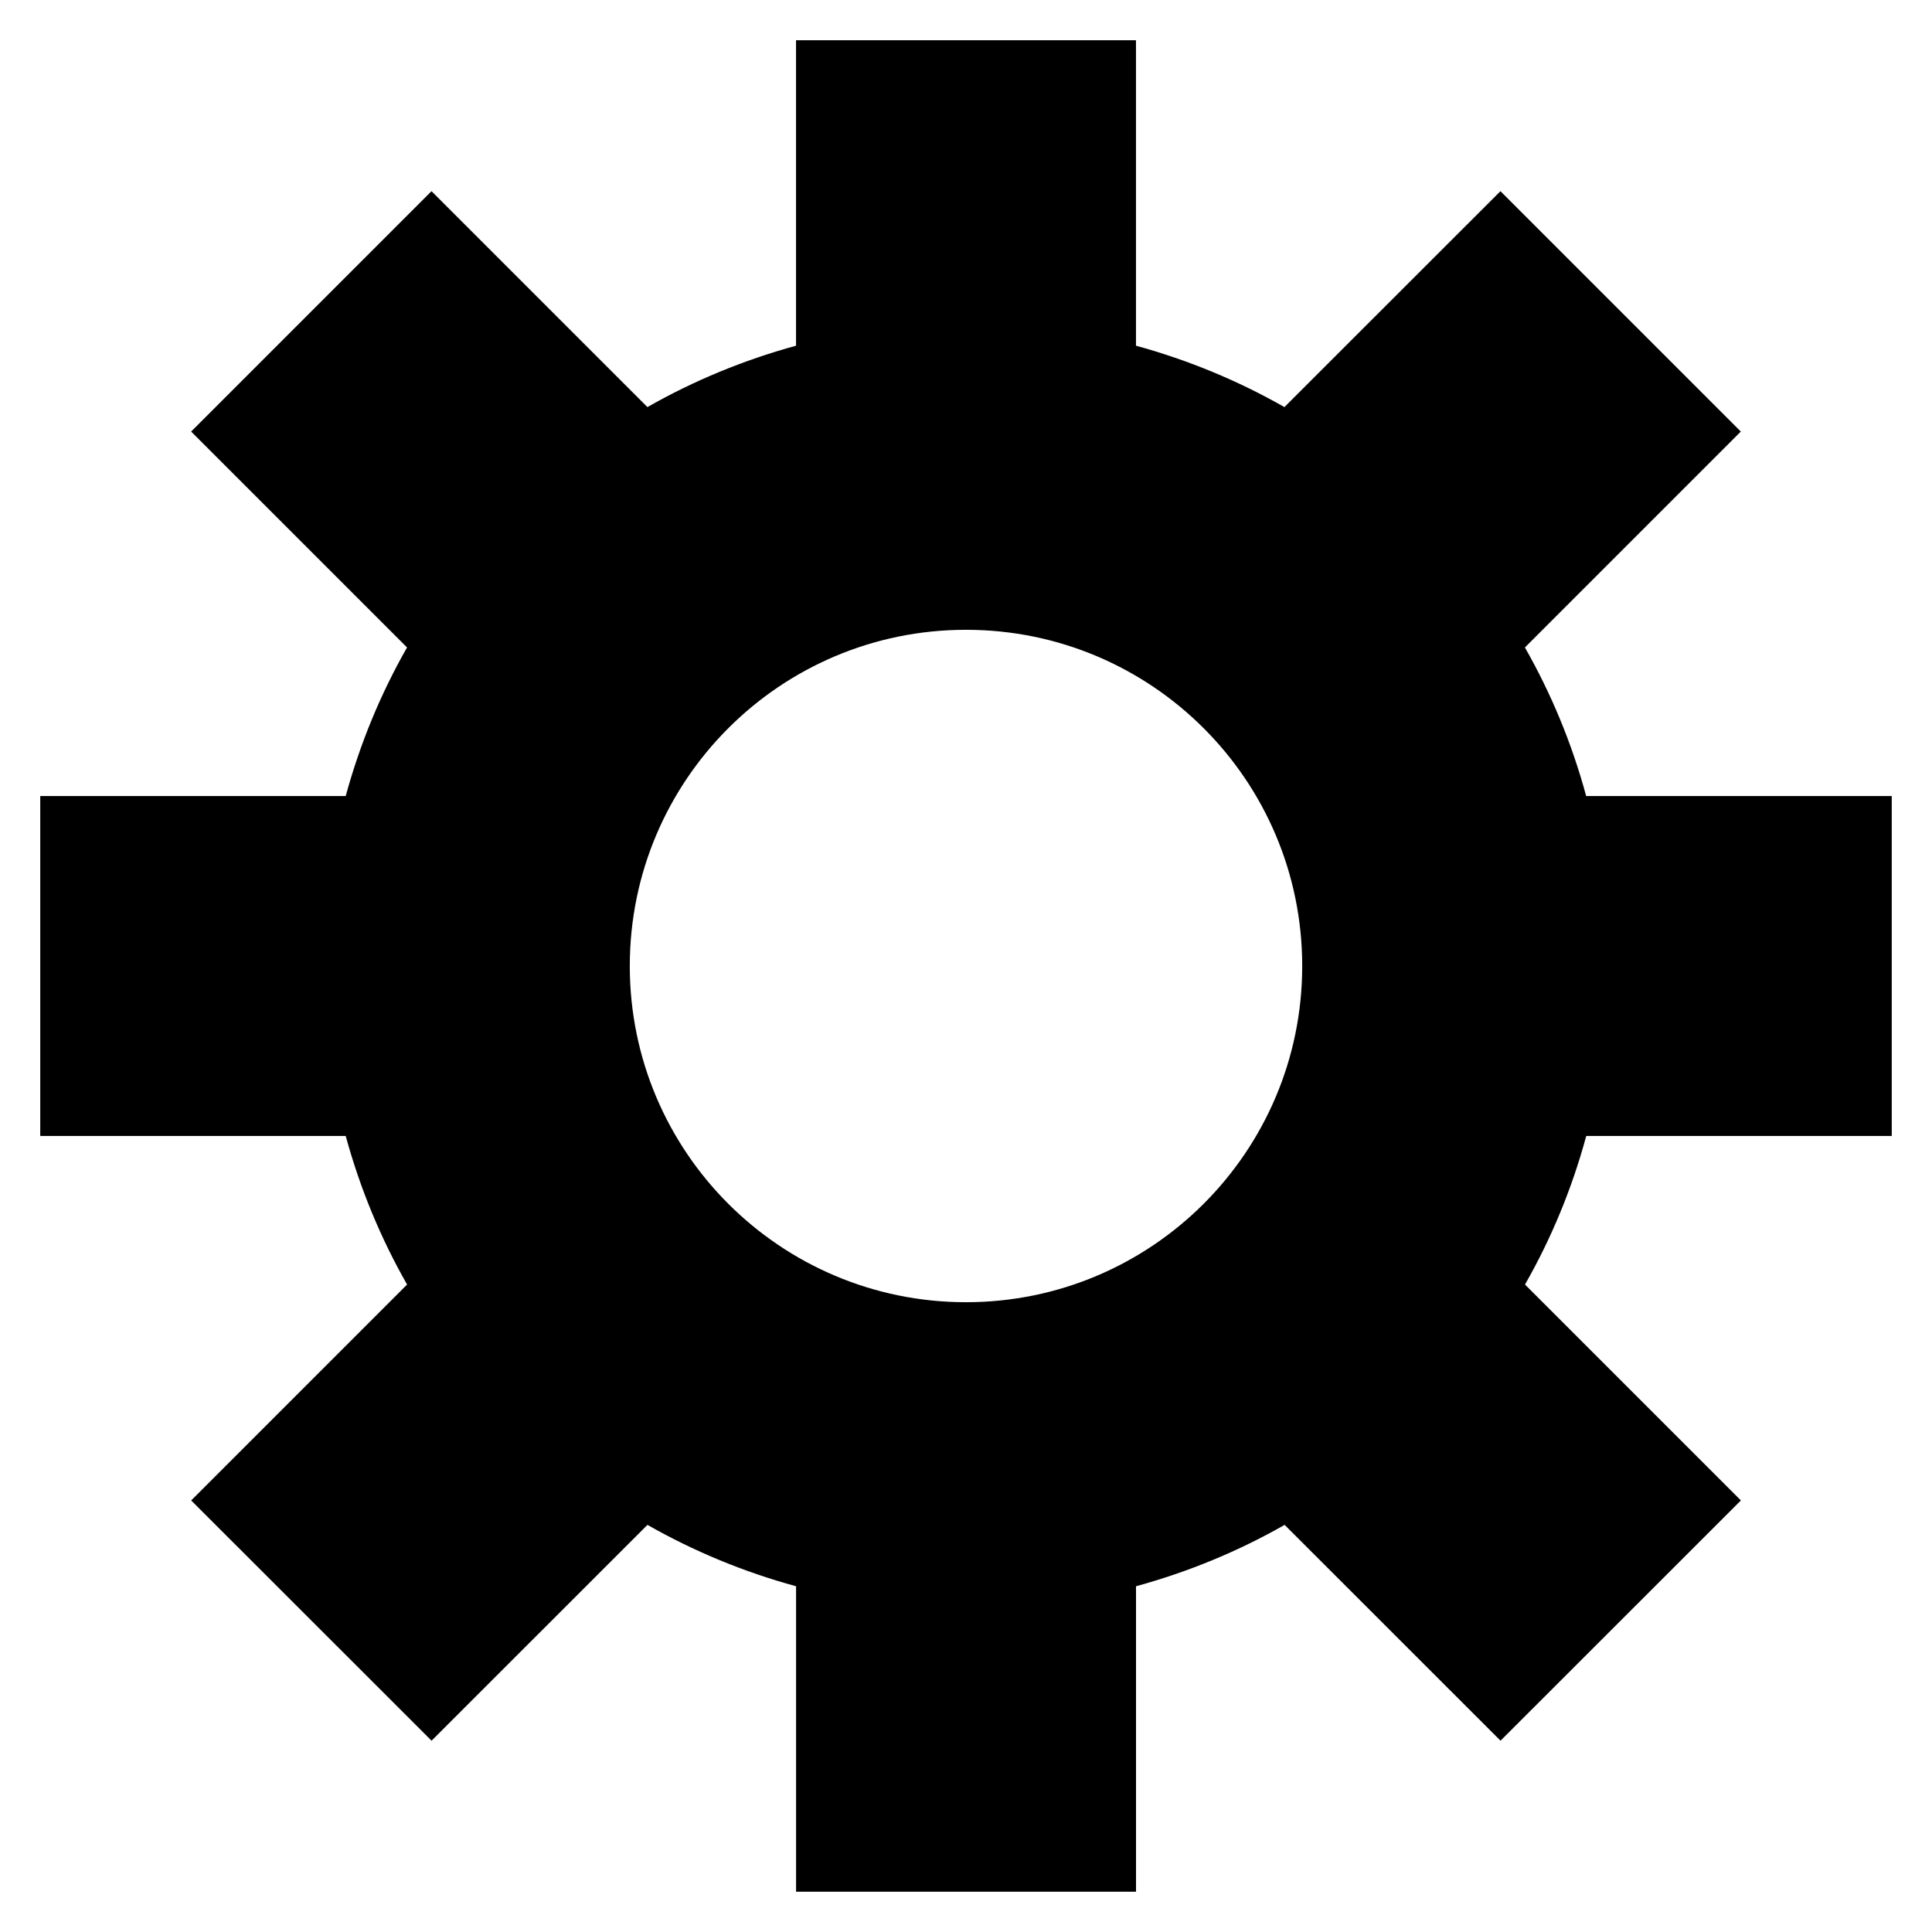 <?xml version="1.0" encoding="UTF-8" standalone="no"?>
<!-- Generator: Adobe Illustrator 15.0.0, SVG Export Plug-In . SVG Version: 6.00 Build 0)  -->

<svg
   xmlns:dc="http://purl.org/dc/elements/1.1/"
   xmlns:cc="http://creativecommons.org/ns#"
   xmlns:rdf="http://www.w3.org/1999/02/22-rdf-syntax-ns#"
   xmlns:svg="http://www.w3.org/2000/svg"
   xmlns="http://www.w3.org/2000/svg"
   xmlns:sodipodi="http://sodipodi.sourceforge.net/DTD/sodipodi-0.dtd"
   xmlns:inkscape="http://www.inkscape.org/namespaces/inkscape"
   version="1.1"
   id="Layer_1"
   x="0px"
   y="0px"
   width="48"
   height="48"
   viewBox="0 0 48 48"
   enable-background="new 0 0 16 16"
   xml:space="preserve"
   inkscape:version="0.91 r13725"
   sodipodi:docname="setting.svg"><defs
     id="defs7847" /><sodipodi:namedview
     pagecolor="#ffffff"
     bordercolor="#666666"
     borderopacity="1"
     objecttolerance="10"
     gridtolerance="10"
     guidetolerance="10"
     inkscape:pageopacity="0"
     inkscape:pageshadow="2"
     inkscape:window-width="1792"
     inkscape:window-height="1071"
     id="namedview7845"
     showgrid="false"
     inkscape:zoom="14.75"
     inkscape:cx="36.745763"
     inkscape:cy="21.559322"
     inkscape:window-x="0"
     inkscape:window-y="0"
     inkscape:window-maximized="1"
     inkscape:current-layer="Layer_1" /><path
     inkscape:connector-curvature="0"
     d="m 47,28.223 0,-8.446 -7.592,0 c -0.354,-1.305 -0.867,-2.542 -1.522,-3.691 l 5.364,-5.364 -5.972,-5.972 -5.367,5.364 C 30.762,9.459 29.525,8.946 28.223,8.589 l 0,-7.589 -8.446,0 0,7.589 c -1.302,0.357 -2.542,0.869 -3.692,1.525 L 10.721,4.75 4.749,10.722 10.113,16.086 C 9.457,17.235 8.946,18.472 8.589,19.777 l -7.589,0 0,8.446 7.589,0 c 0.357,1.305 0.869,2.542 1.525,3.691 l -5.364,5.364 5.972,5.969 5.364,-5.362 c 1.15,0.655 2.386,1.168 3.692,1.525 l 0,7.589 8.446,0 0,-7.589 c 1.302,-0.357 2.542,-0.869 3.692,-1.525 l 5.364,5.362 5.972,-5.969 -5.364,-5.364 c 0.656,-1.149 1.168,-2.386 1.522,-3.691 l 7.591,0 z m -23,4.13 c -4.614,0 -8.353,-3.739 -8.353,-8.353 0,-4.614 3.739,-8.353 8.353,-8.353 4.611,0 8.353,3.739 8.353,8.353 0,4.614 -3.742,8.353 -8.353,8.353 z"
     id="path7357" /></svg>